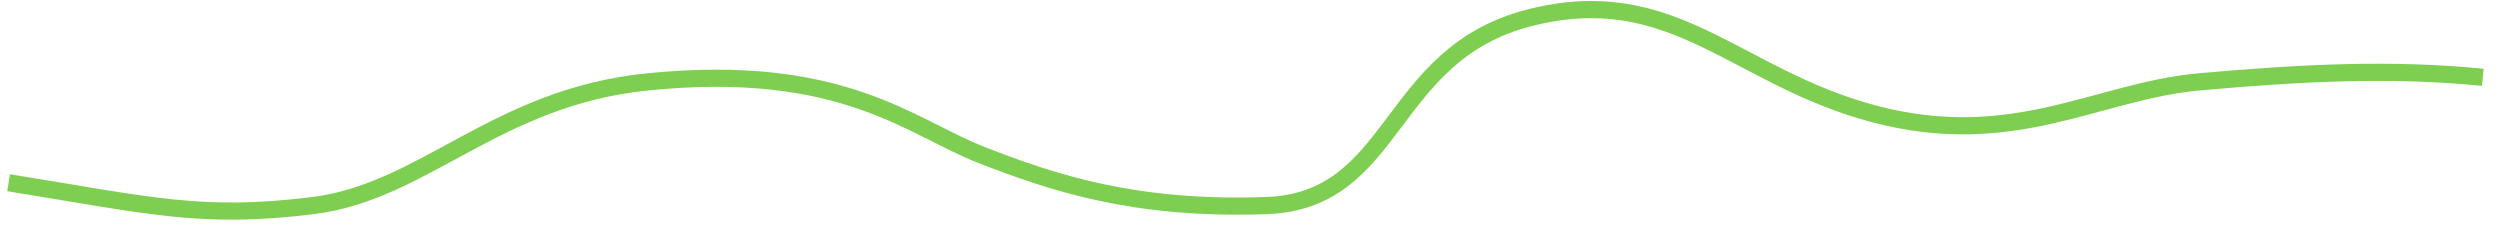 ﻿<?xml version="1.0" encoding="utf-8"?>
<svg version="1.1" xmlns:xlink="http://www.w3.org/1999/xlink" width="291px" height="27px" xmlns="http://www.w3.org/2000/svg">
  <g transform="matrix(1 0 0 1 -54 -406 )">
    <path d="M 0 20.267  C 16.525 22.933  22.426 24.533  35.41 22.933  C 48.393 21.333  56.692 10.318  74.361 8.533  C 97.128 6.233  105.049 13.867  113.311 17.067  C 121.574 20.267  131.016 23.467  146.361 22.933  C 161.705 22.4  160.312 5.333  177.049 1.067  C 193.786 -3.2  200.984 8  217.18 12.267  C 233.377 16.533  243.148 9.6  254.951 8.533  C 266.754 7.467  277.377 6.933  288 8  " stroke-width="2" stroke="#7ecf51" fill="none" transform="matrix(1 0 0 1 55 407 )" />
  </g>
</svg>